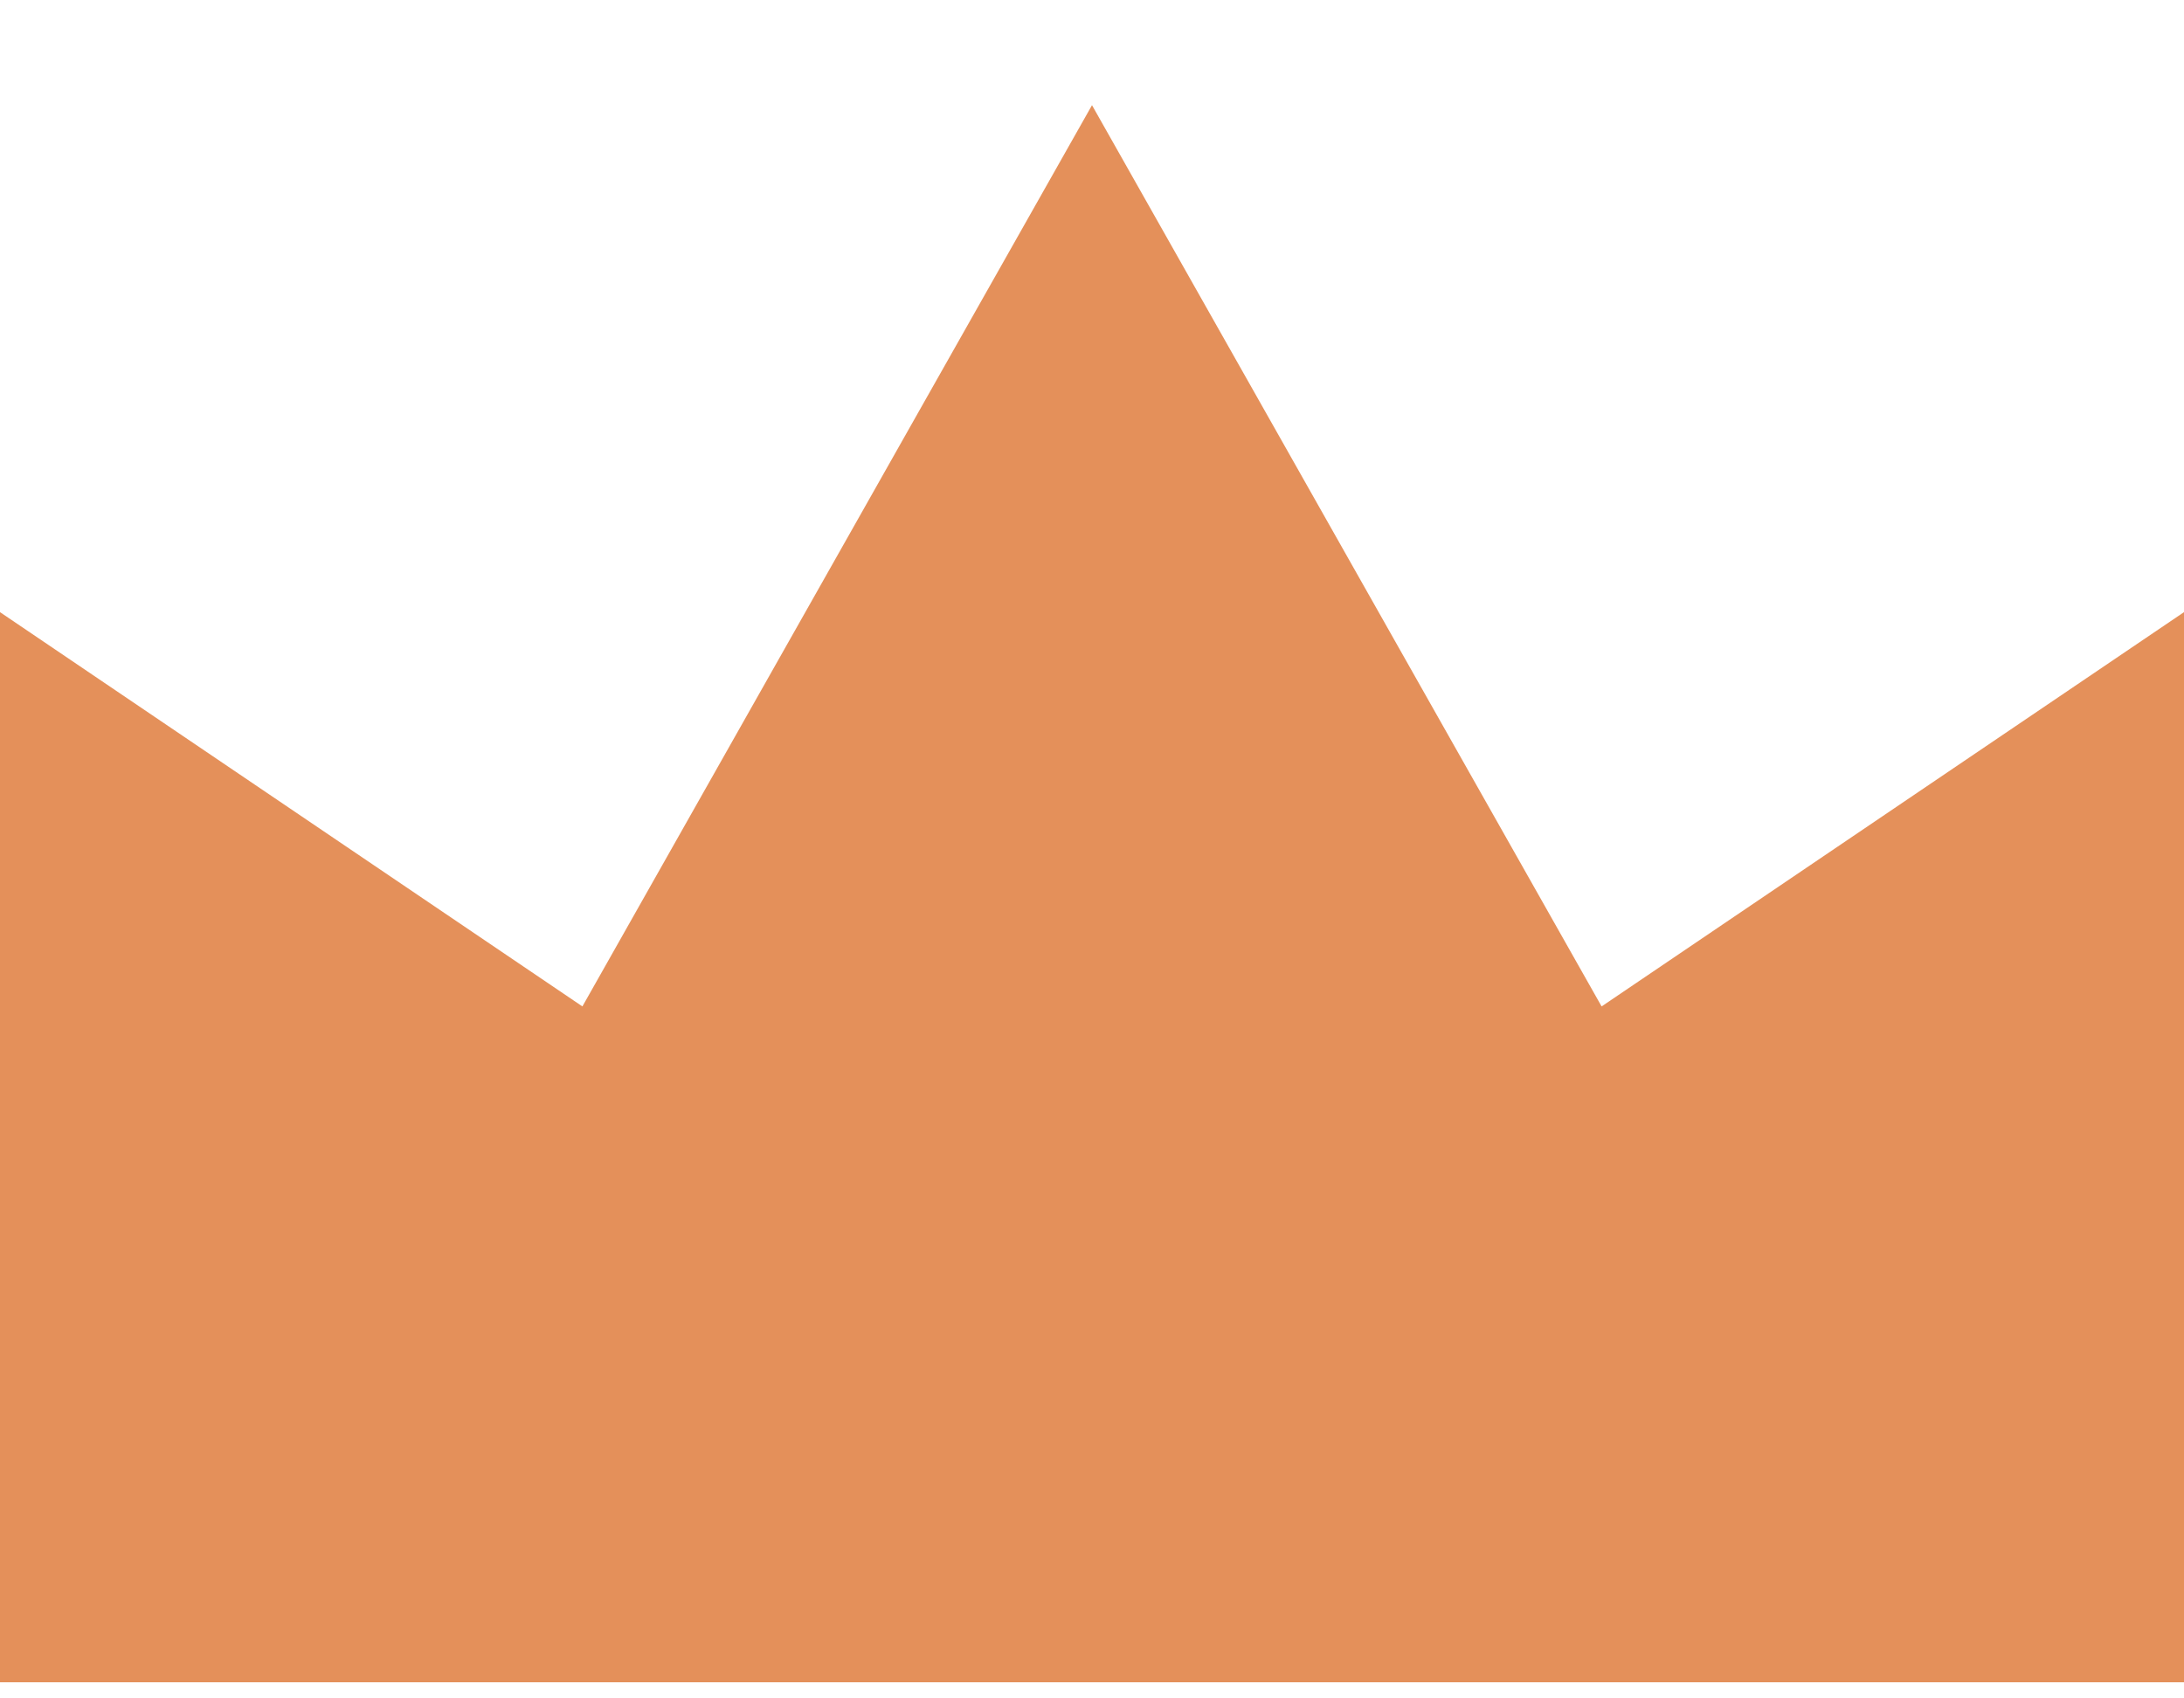 <svg width="18" height="14" viewBox="0 0 18 14" fill="none" xmlns="http://www.w3.org/2000/svg">
<path d="M0 13.867H9V0.867L4.8 8.296L0 5.046V13.867Z" fill="#E4905A"/>
<path d="M18 13.867H9V0.867L13.2 8.296L18 5.046V13.867Z" fill="#E4905A"/>
</svg>
